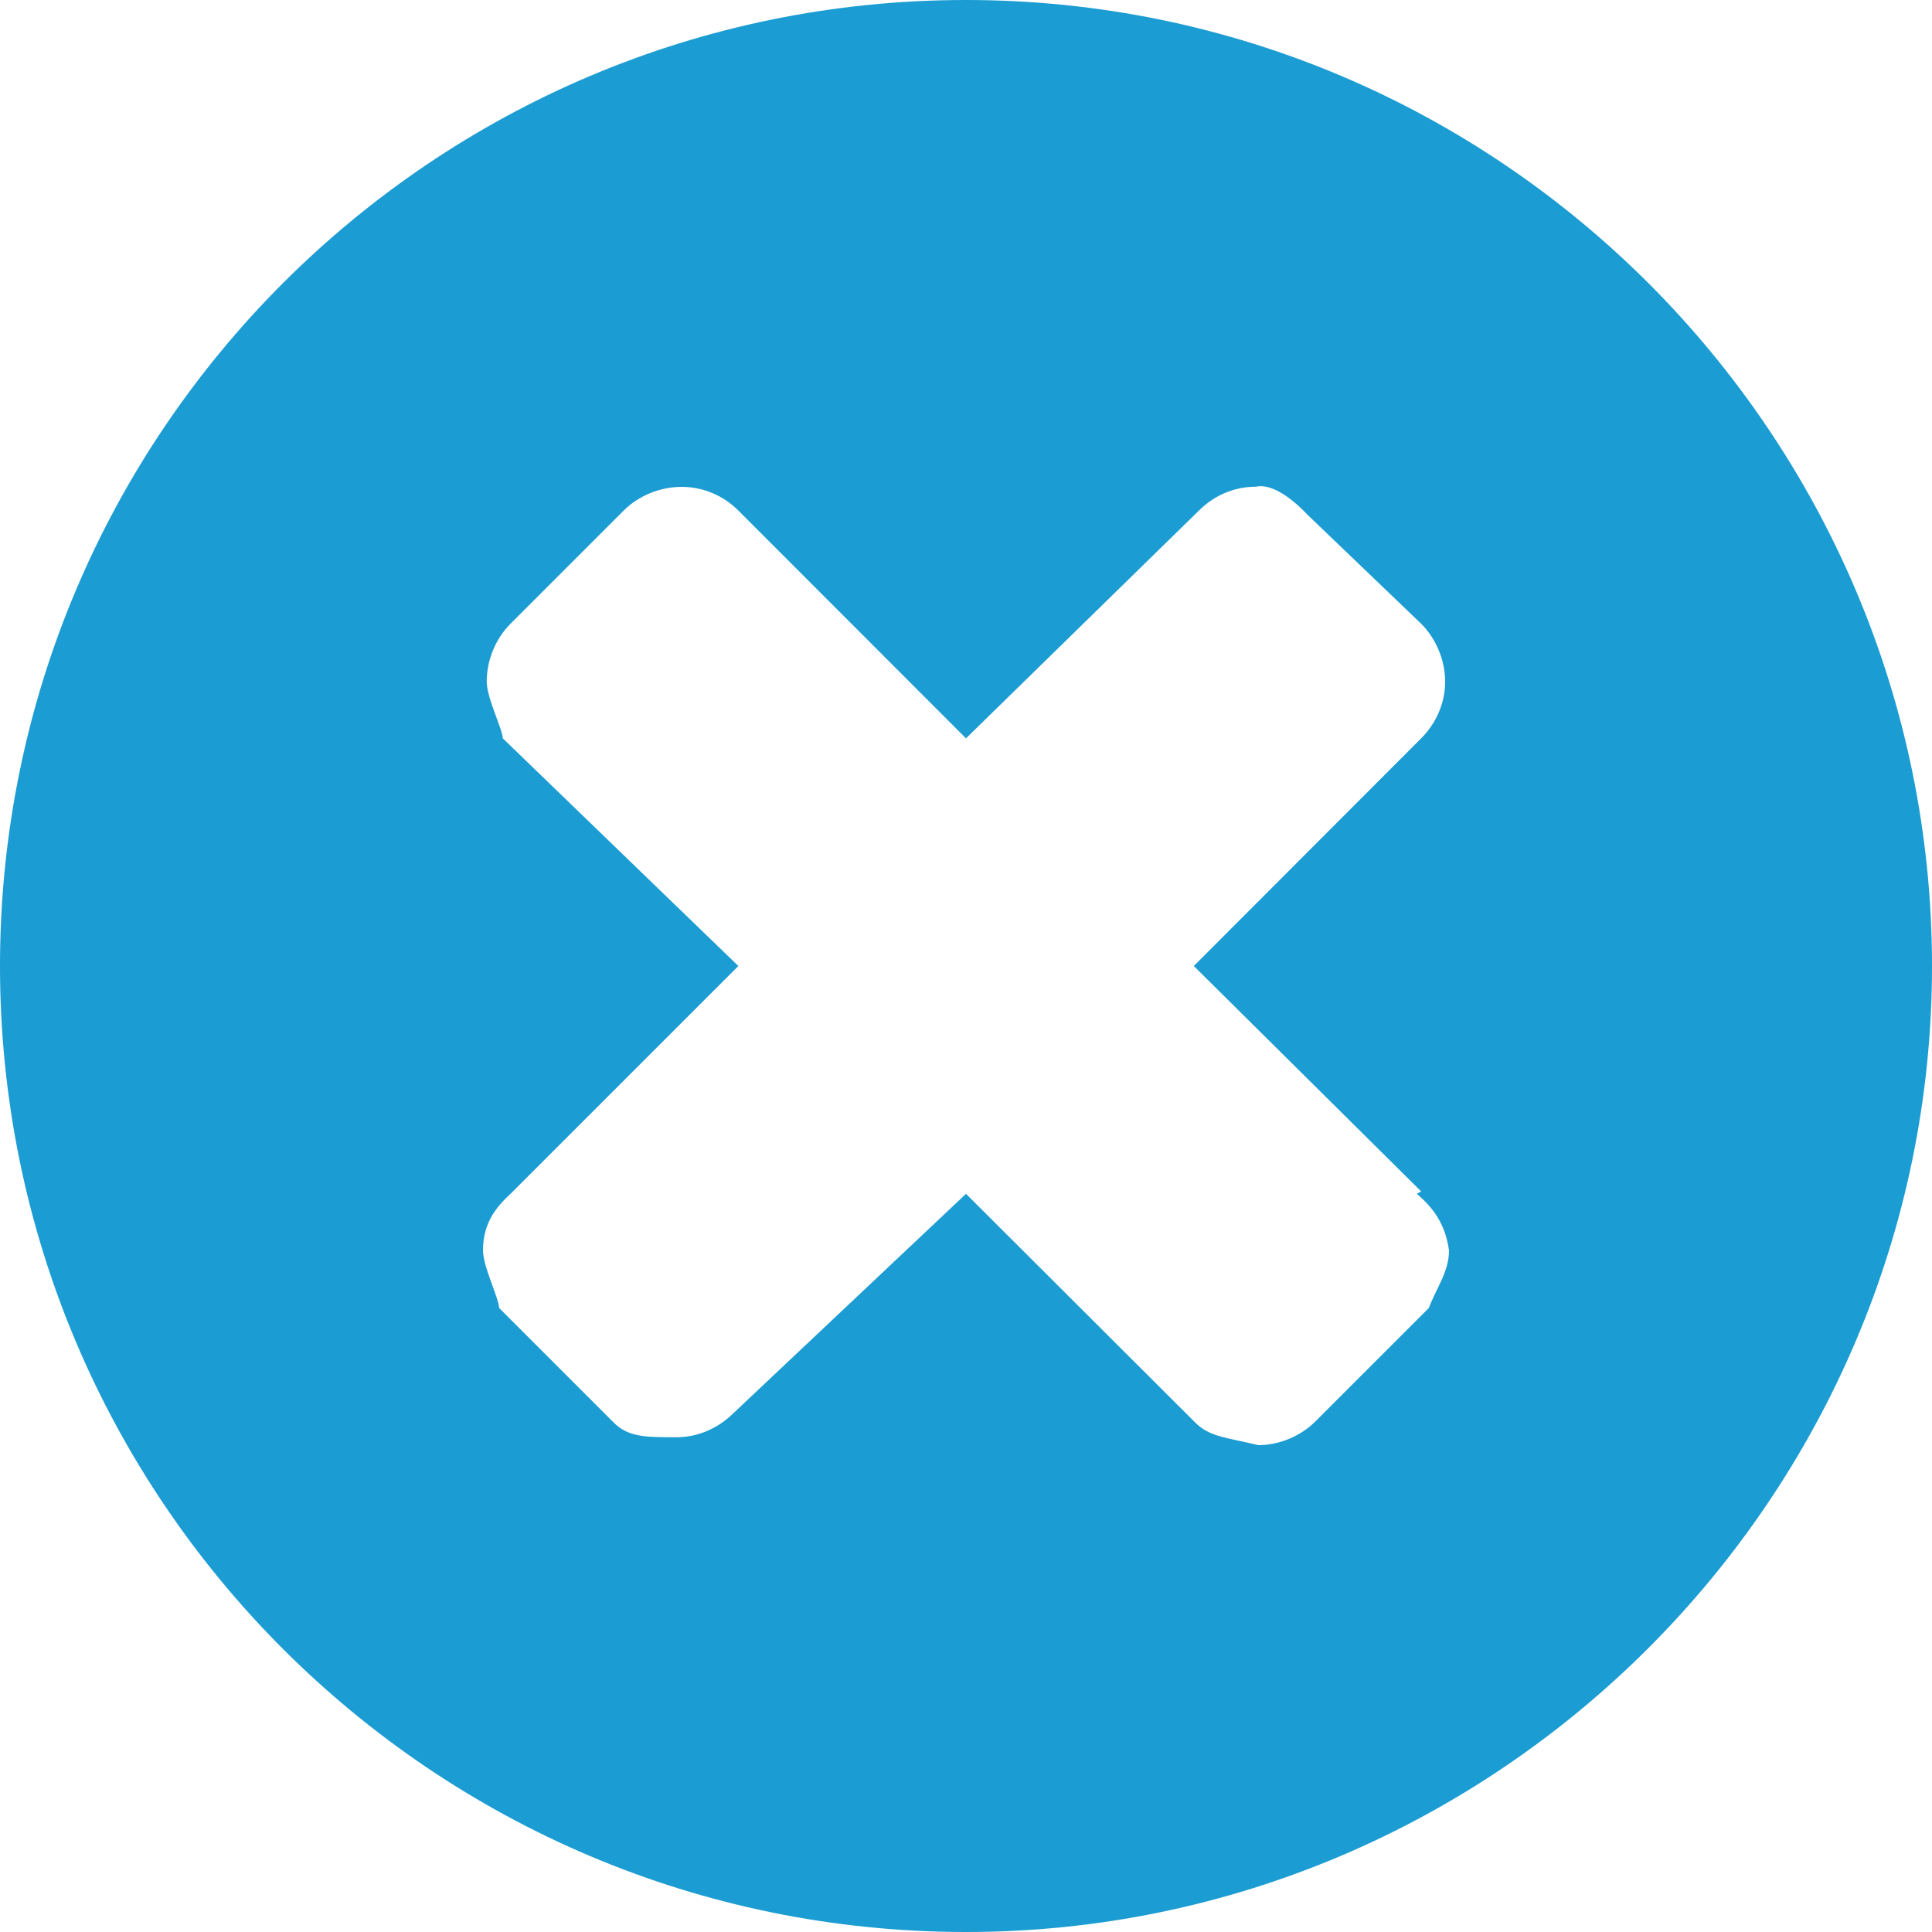 <svg xmlns="http://www.w3.org/2000/svg" xmlns:xlink="http://www.w3.org/1999/xlink" version="1.1" x="0px" y="0px" width="12px" height="12px" viewBox="0 0 12 12" enable-background="new 0 0 12 12" xml:space="preserve"><style>.style0{fill:	#1B9CD2;}</style><path d="M6 12c-3.312 0-6-2.687-6-6c0-3.312 2.688-6 6-6c3.313 0 6 2.7 6 6C12 9.3 9.3 12 6 12z M8.827 7.4 L7.415 6l1.412-1.414c0.094-0.094 0.149-0.22 0.149-0.352c0-0.133-0.056-0.267-0.149-0.36L8.124 3.2 C8.03 3.1 7.9 3 7.8 3.023c-0.135 0-0.258 0.054-0.352 0.147L6 4.586L4.586 3.171c-0.094-0.094-0.22-0.147-0.352-0.147 c-0.133 0-0.267 0.054-0.36 0.147L3.171 3.874c-0.094 0.094-0.148 0.228-0.148 0.36c0 0.1 0.1 0.3 0.1 0.352L4.586 6 L3.171 7.415C3.078 7.5 3 7.6 3 7.767c0 0.1 0.1 0.3 0.1 0.357l0.703 0.703c0.094 0.1 0.2 0.1 0.4 0.1 c0.132 0 0.258-0.056 0.352-0.149L6 7.415l1.415 1.412c0.094 0.1 0.2 0.1 0.4 0.149c0.132 0 0.264-0.056 0.357-0.149 l0.703-0.703C8.921 8 9 7.9 9 7.767C8.977 7.6 8.9 7.5 8.8 7.415z" class="style0"/></svg>